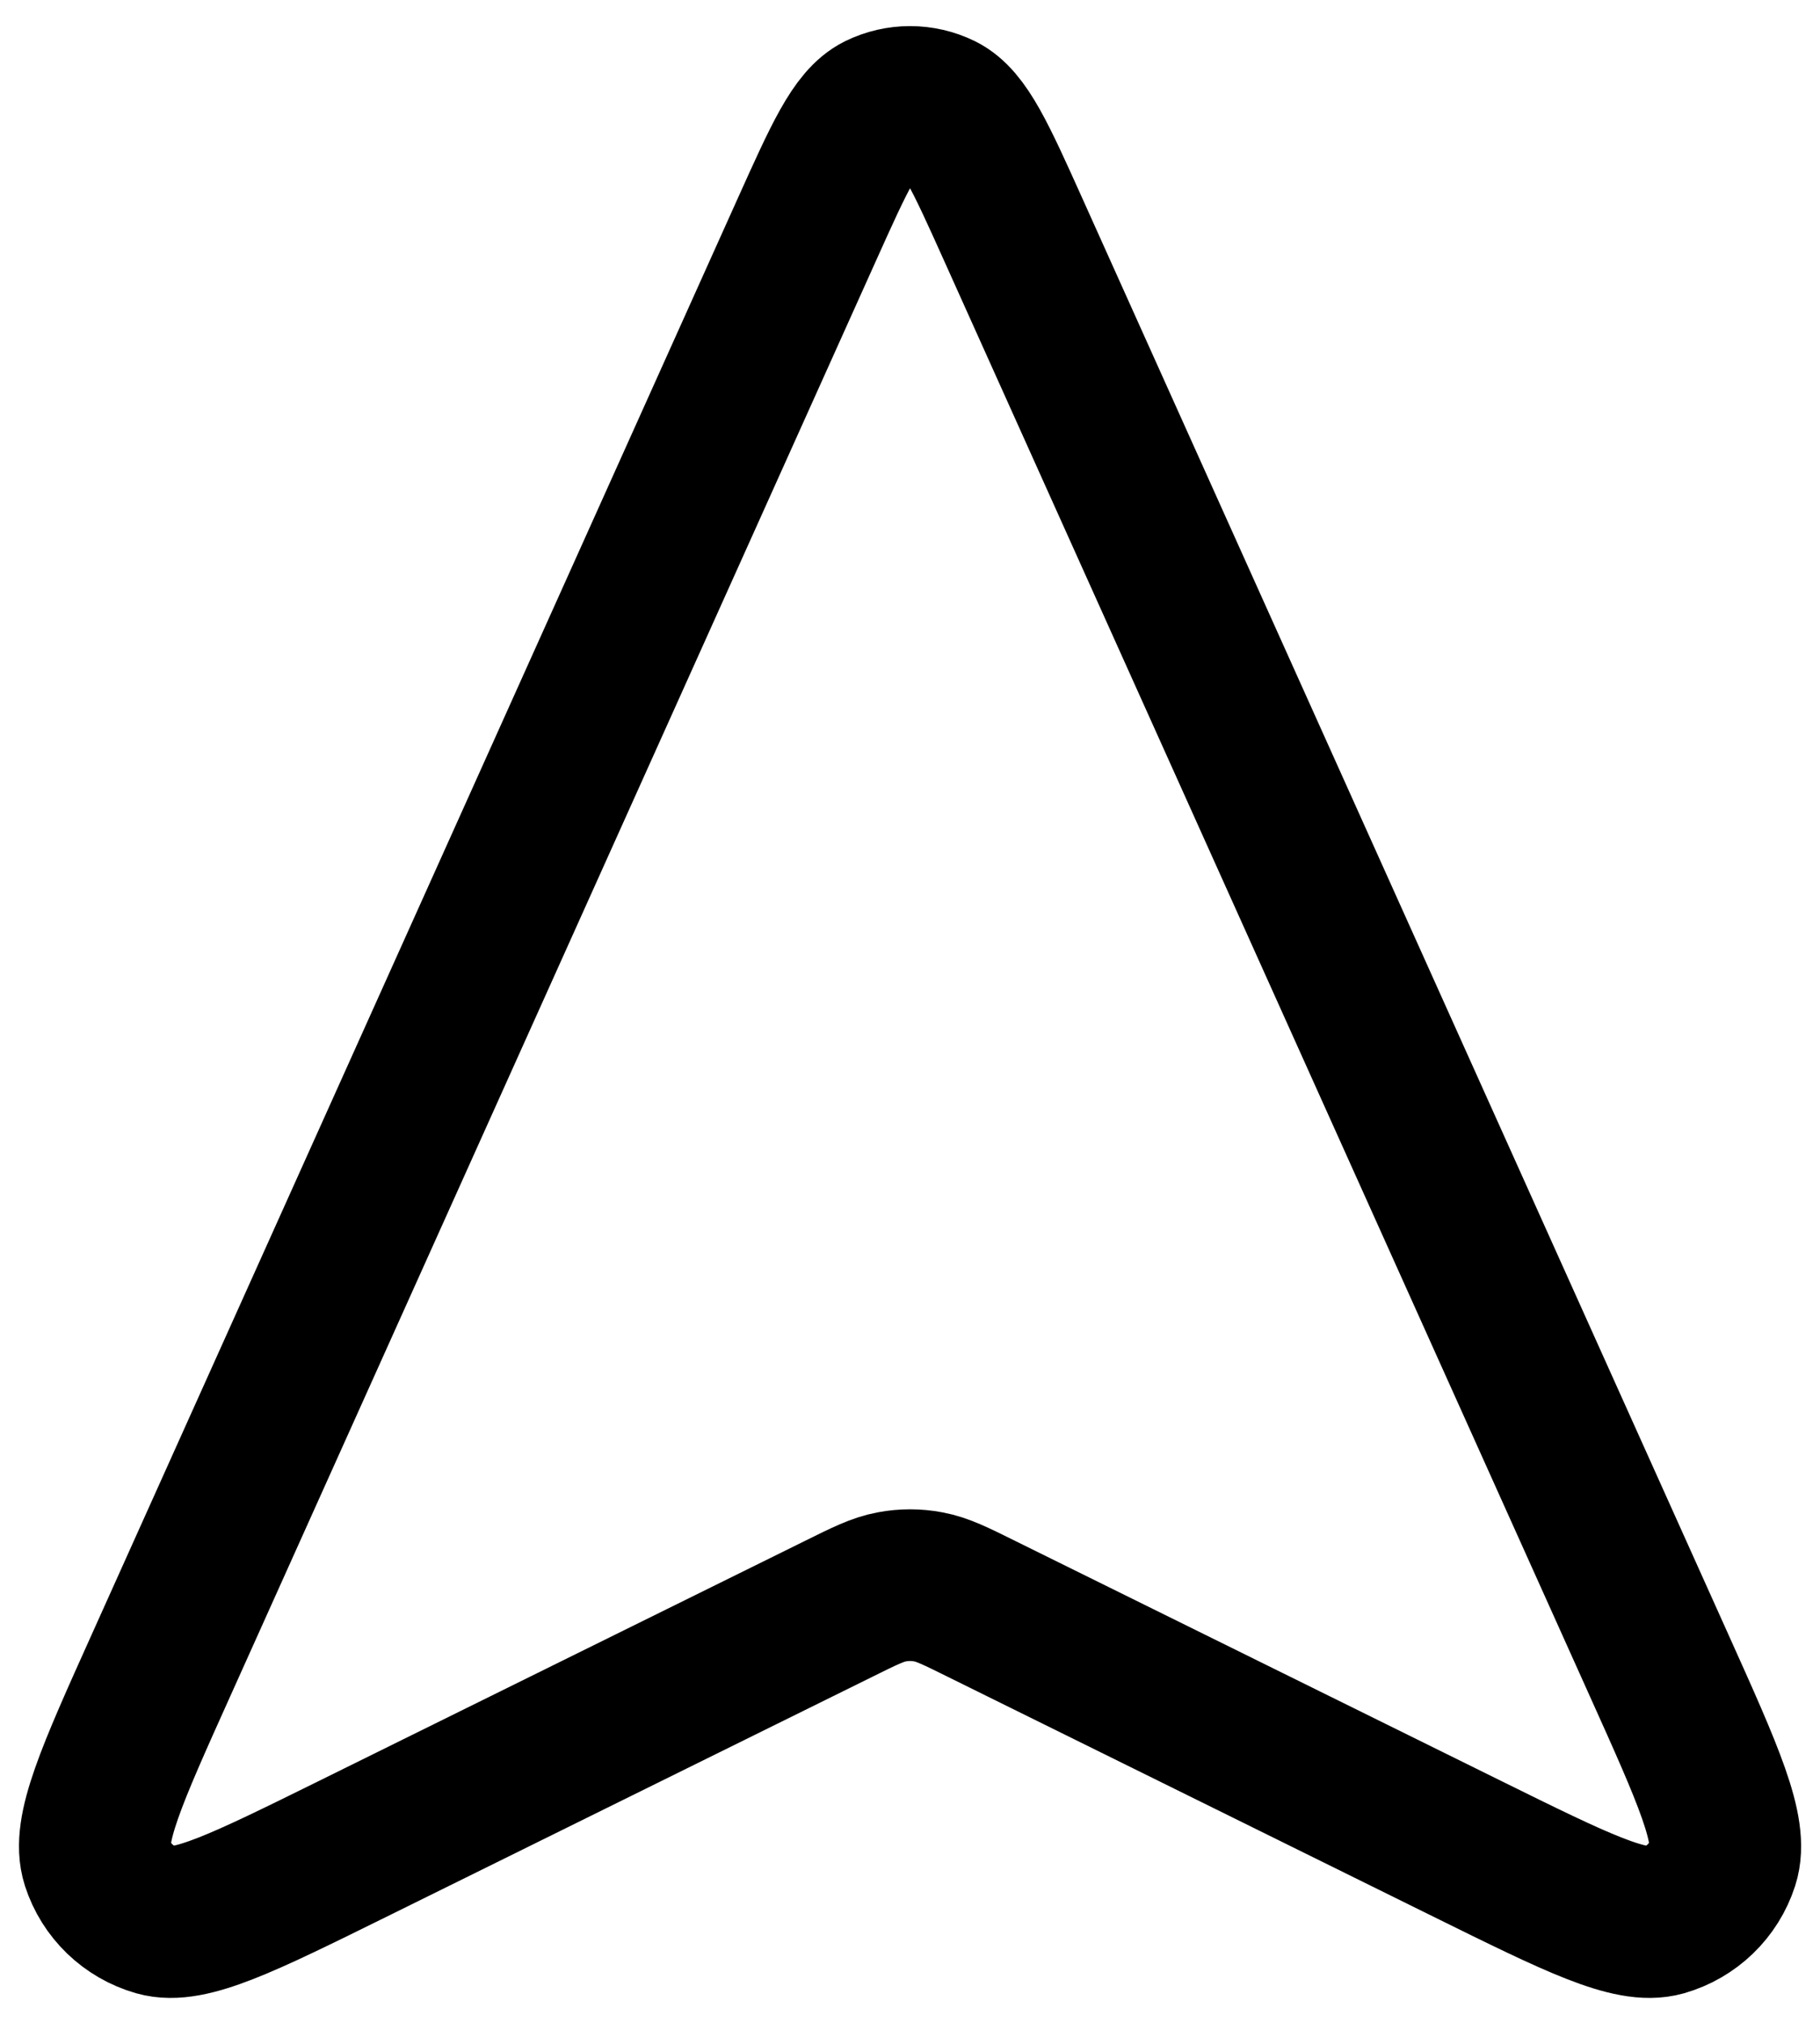 <svg width="18" height="20" viewBox="0 0 18 20" fill="none" xmlns="http://www.w3.org/2000/svg">
<path d="M7.979 2.272L1.592 16.466C1.102 17.554 0.858 18.098 0.961 18.417C1.05 18.693 1.271 18.906 1.551 18.986C1.873 19.077 2.408 18.813 3.478 18.285L8.292 15.908C8.552 15.779 8.682 15.715 8.818 15.69C8.939 15.667 9.062 15.667 9.183 15.69C9.319 15.715 9.449 15.779 9.709 15.908L14.523 18.285C15.593 18.813 16.128 19.077 16.451 18.986C16.73 18.906 16.951 18.693 17.04 18.417C17.143 18.098 16.899 17.554 16.409 16.466L10.022 2.272C9.698 1.552 9.536 1.192 9.311 1.08C9.115 0.984 8.886 0.984 8.69 1.08C8.465 1.192 8.303 1.552 7.979 2.272Z" stroke="black" stroke-width="1.5" stroke-linecap="round" stroke-linejoin="round"/>
</svg>
